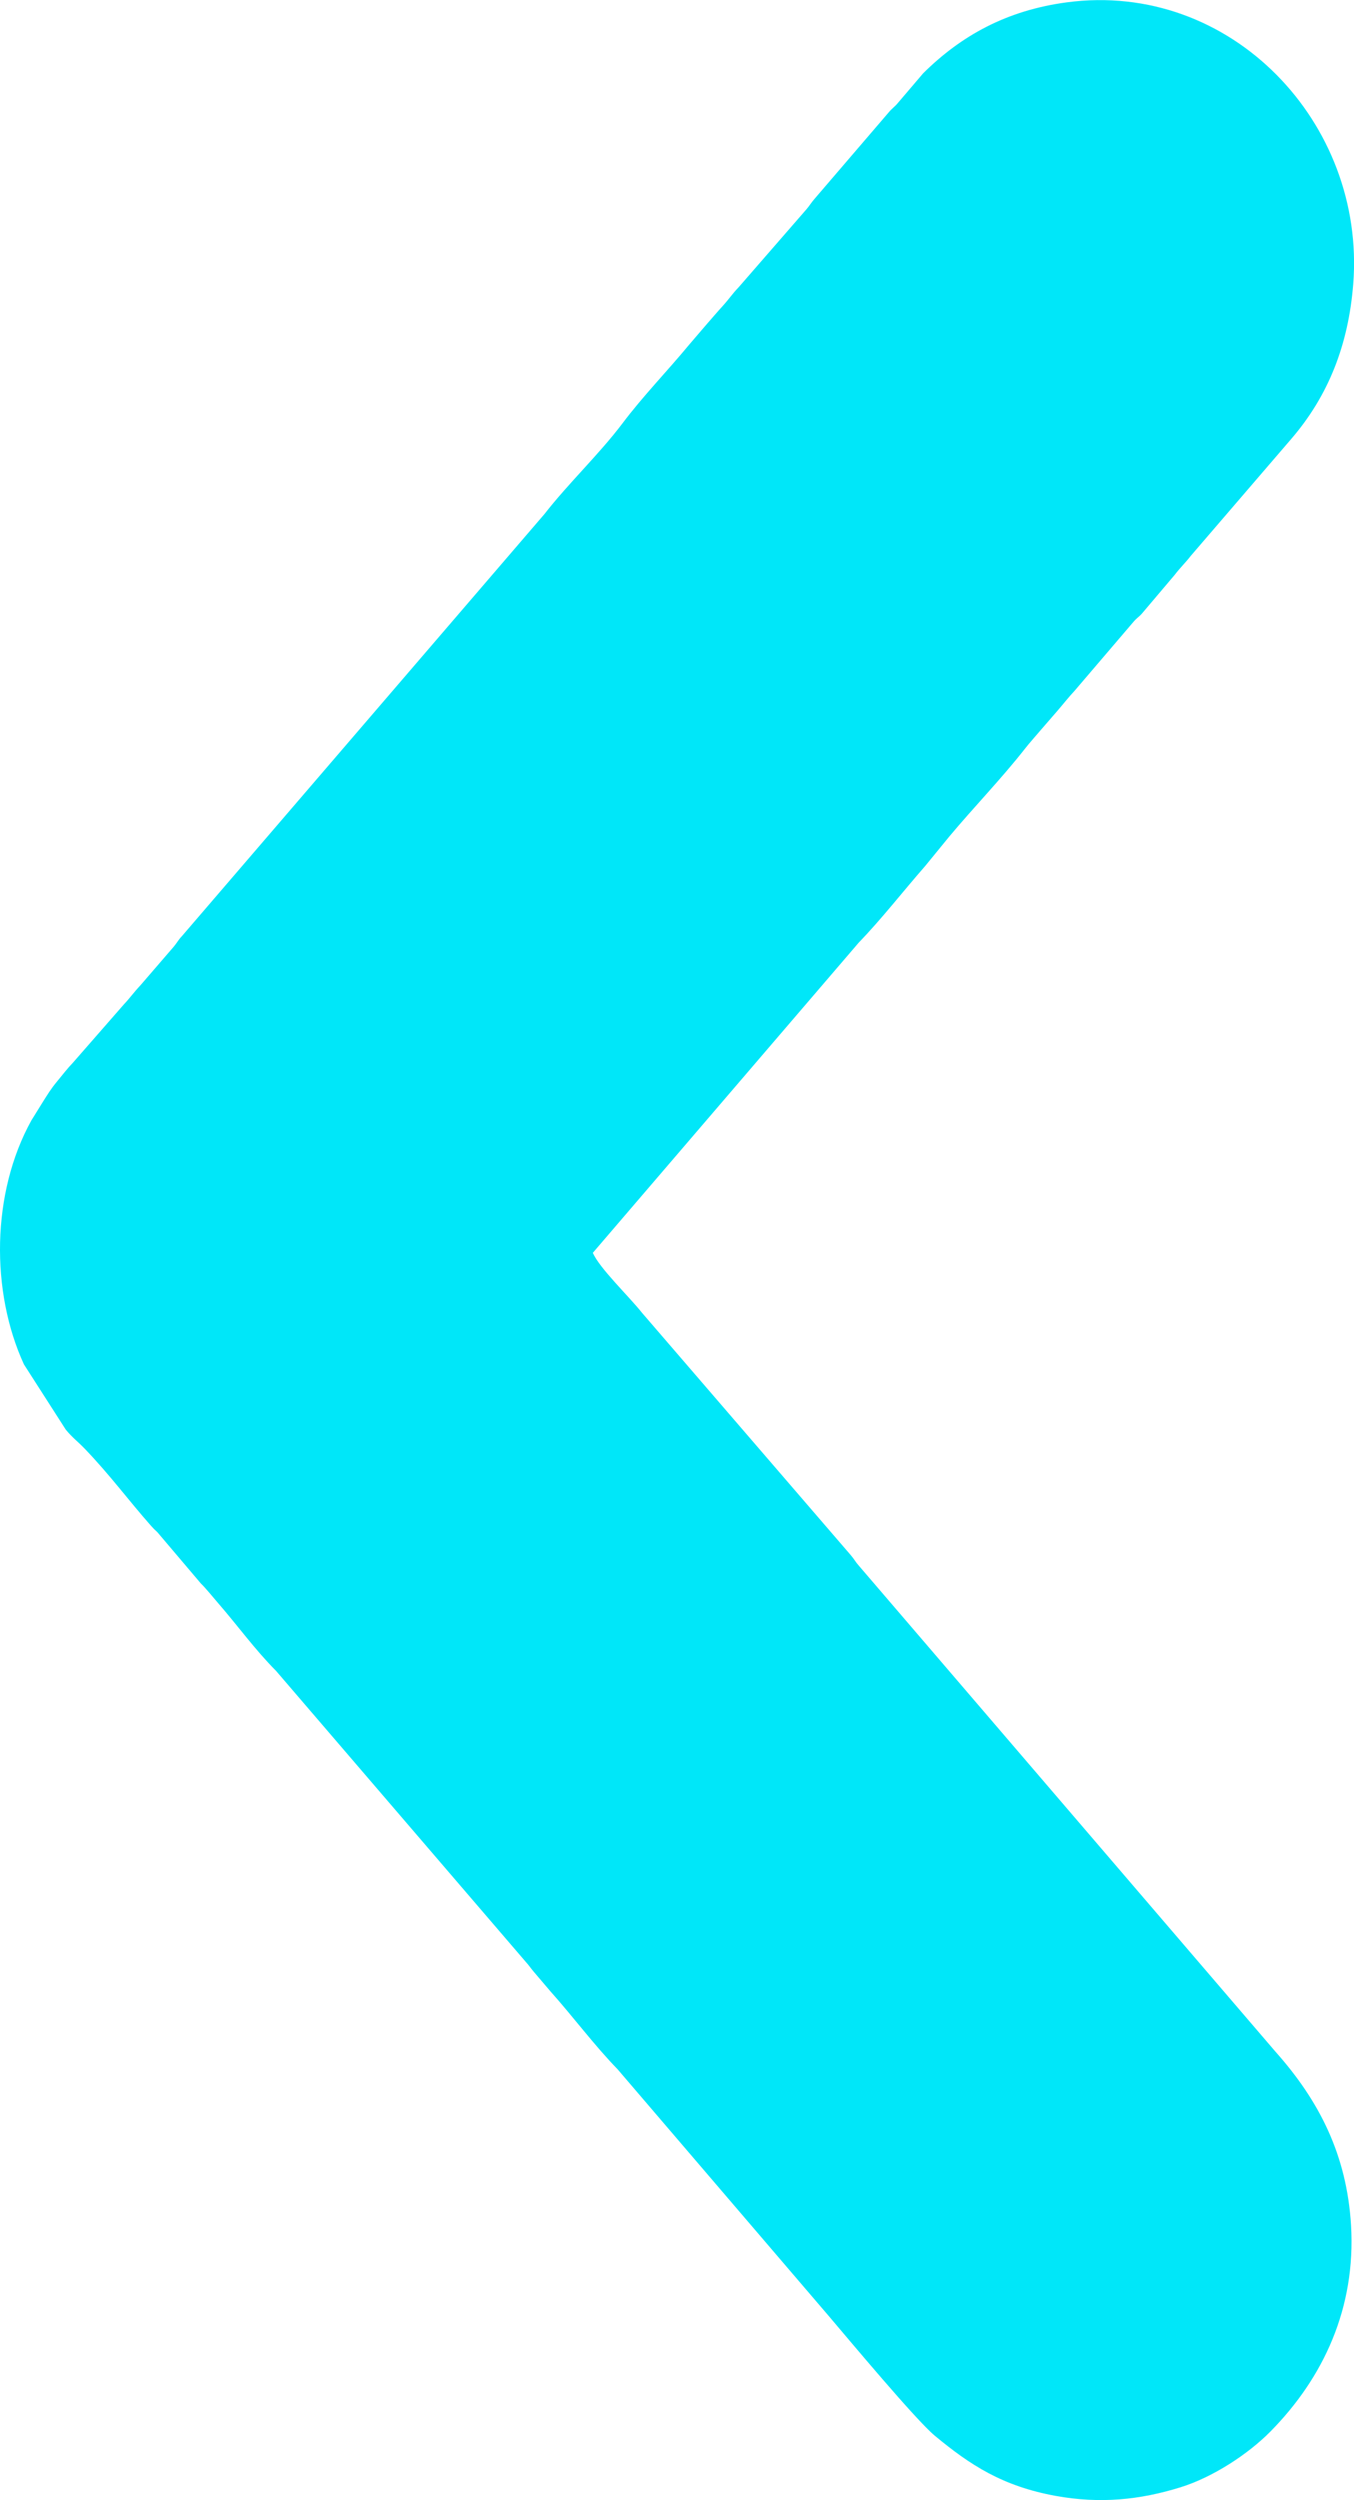 <?xml version="1.0" encoding="UTF-8"?>
<!DOCTYPE svg PUBLIC "-//W3C//DTD SVG 1.1//EN" "http://www.w3.org/Graphics/SVG/1.1/DTD/svg11.dtd">
<!-- Creator: CorelDRAW 2019 (64 Bit) -->
<svg xmlns="http://www.w3.org/2000/svg" xml:space="preserve" width="17.602mm" height="32.488mm" version="1.1" style="shape-rendering:geometricPrecision; text-rendering:geometricPrecision; image-rendering:optimizeQuality; fill-rule:evenodd; clip-rule:evenodd"
viewBox="0 0 123.28 227.53"
 xmlns:xlink="http://www.w3.org/1999/xlink">
 <defs>
  <style type="text/css">
   <![CDATA[
    .fil0 {fill:#00E7F9}
   ]]>
  </style>
 </defs>
 <g id="Camada_x0020_1">
  <path class="fil0" d="M53.97 114c0.59,1.4 3.31,3.99 4.48,5.47l19.02 22.07c0.3,0.35 0.4,0.58 0.71,0.93l37.95 44.25c3.99,4.48 6.49,9.39 6.88,15.79 0.45,7.52 -2.5,13.87 -7.33,18.77 -2.05,2.08 -5.26,4.17 -8.18,5.08 -3.73,1.16 -7.34,1.52 -11.37,0.79 -4.84,-0.88 -7.79,-2.8 -11.02,-5.48 -1.72,-1.43 -7.71,-8.61 -9.71,-10.96l-19.17 -22.39c-2.14,-2.2 -4.02,-4.75 -6.13,-7.11l-1.49 -1.75c-0.33,-0.39 -0.47,-0.62 -0.72,-0.89l-22.75 -26.5c-1.91,-1.92 -3.49,-4.11 -5.26,-6.15 -0.57,-0.66 -1.11,-1.34 -1.59,-1.81l-3.75 -4.42c-0.37,-0.46 -0.32,-0.3 -0.79,-0.83 -2.12,-2.4 -3.7,-4.58 -6.02,-7 -0.63,-0.66 -1.11,-0.99 -1.74,-1.75l-3.81 -5.94c-3.04,-6.61 -2.98,-15.61 0.68,-22.21l0.98 -1.58c0.49,-0.78 0.8,-1.29 1.33,-1.93 0.62,-0.75 0.92,-1.16 1.49,-1.76l4.65 -5.32c0.54,-0.57 0.81,-0.99 1.51,-1.74l3.01 -3.49c0.3,-0.36 0.38,-0.57 0.71,-0.92l33.04 -38.45c2.18,-2.8 4.97,-5.43 7.1,-8.25 1.89,-2.51 4.07,-4.74 6.08,-7.17l1.5 -1.75c0.58,-0.66 0.99,-1.15 1.5,-1.71 0.69,-0.76 0.86,-1.09 1.51,-1.77l6.15 -7.07c0.26,-0.3 0.45,-0.62 0.72,-0.93l6.76 -7.88c0.33,-0.4 0.57,-0.52 0.9,-0.93l2.25 -2.64c3.47,-3.44 7.61,-5.73 13.07,-6.46 14.95,-2 27.24,10.98 26.09,25.63 -0.44,5.55 -2.26,10.17 -5.64,14.1l-9.13 10.62c-0.53,0.68 -0.97,1.08 -1.49,1.76l-2.99 3.53c-0.31,0.34 -0.47,0.39 -0.81,0.8l-5.34 6.25c-0.5,0.53 -0.95,1.11 -1.51,1.76l-1.5 1.73c-0.43,0.51 -1.07,1.22 -1.49,1.76 -2.16,2.75 -4.64,5.3 -6.88,7.98l-2.2 2.69c-2.04,2.33 -3.96,4.81 -6.04,6.96l-24.2 28.22z"/>
 </g>
</svg>
